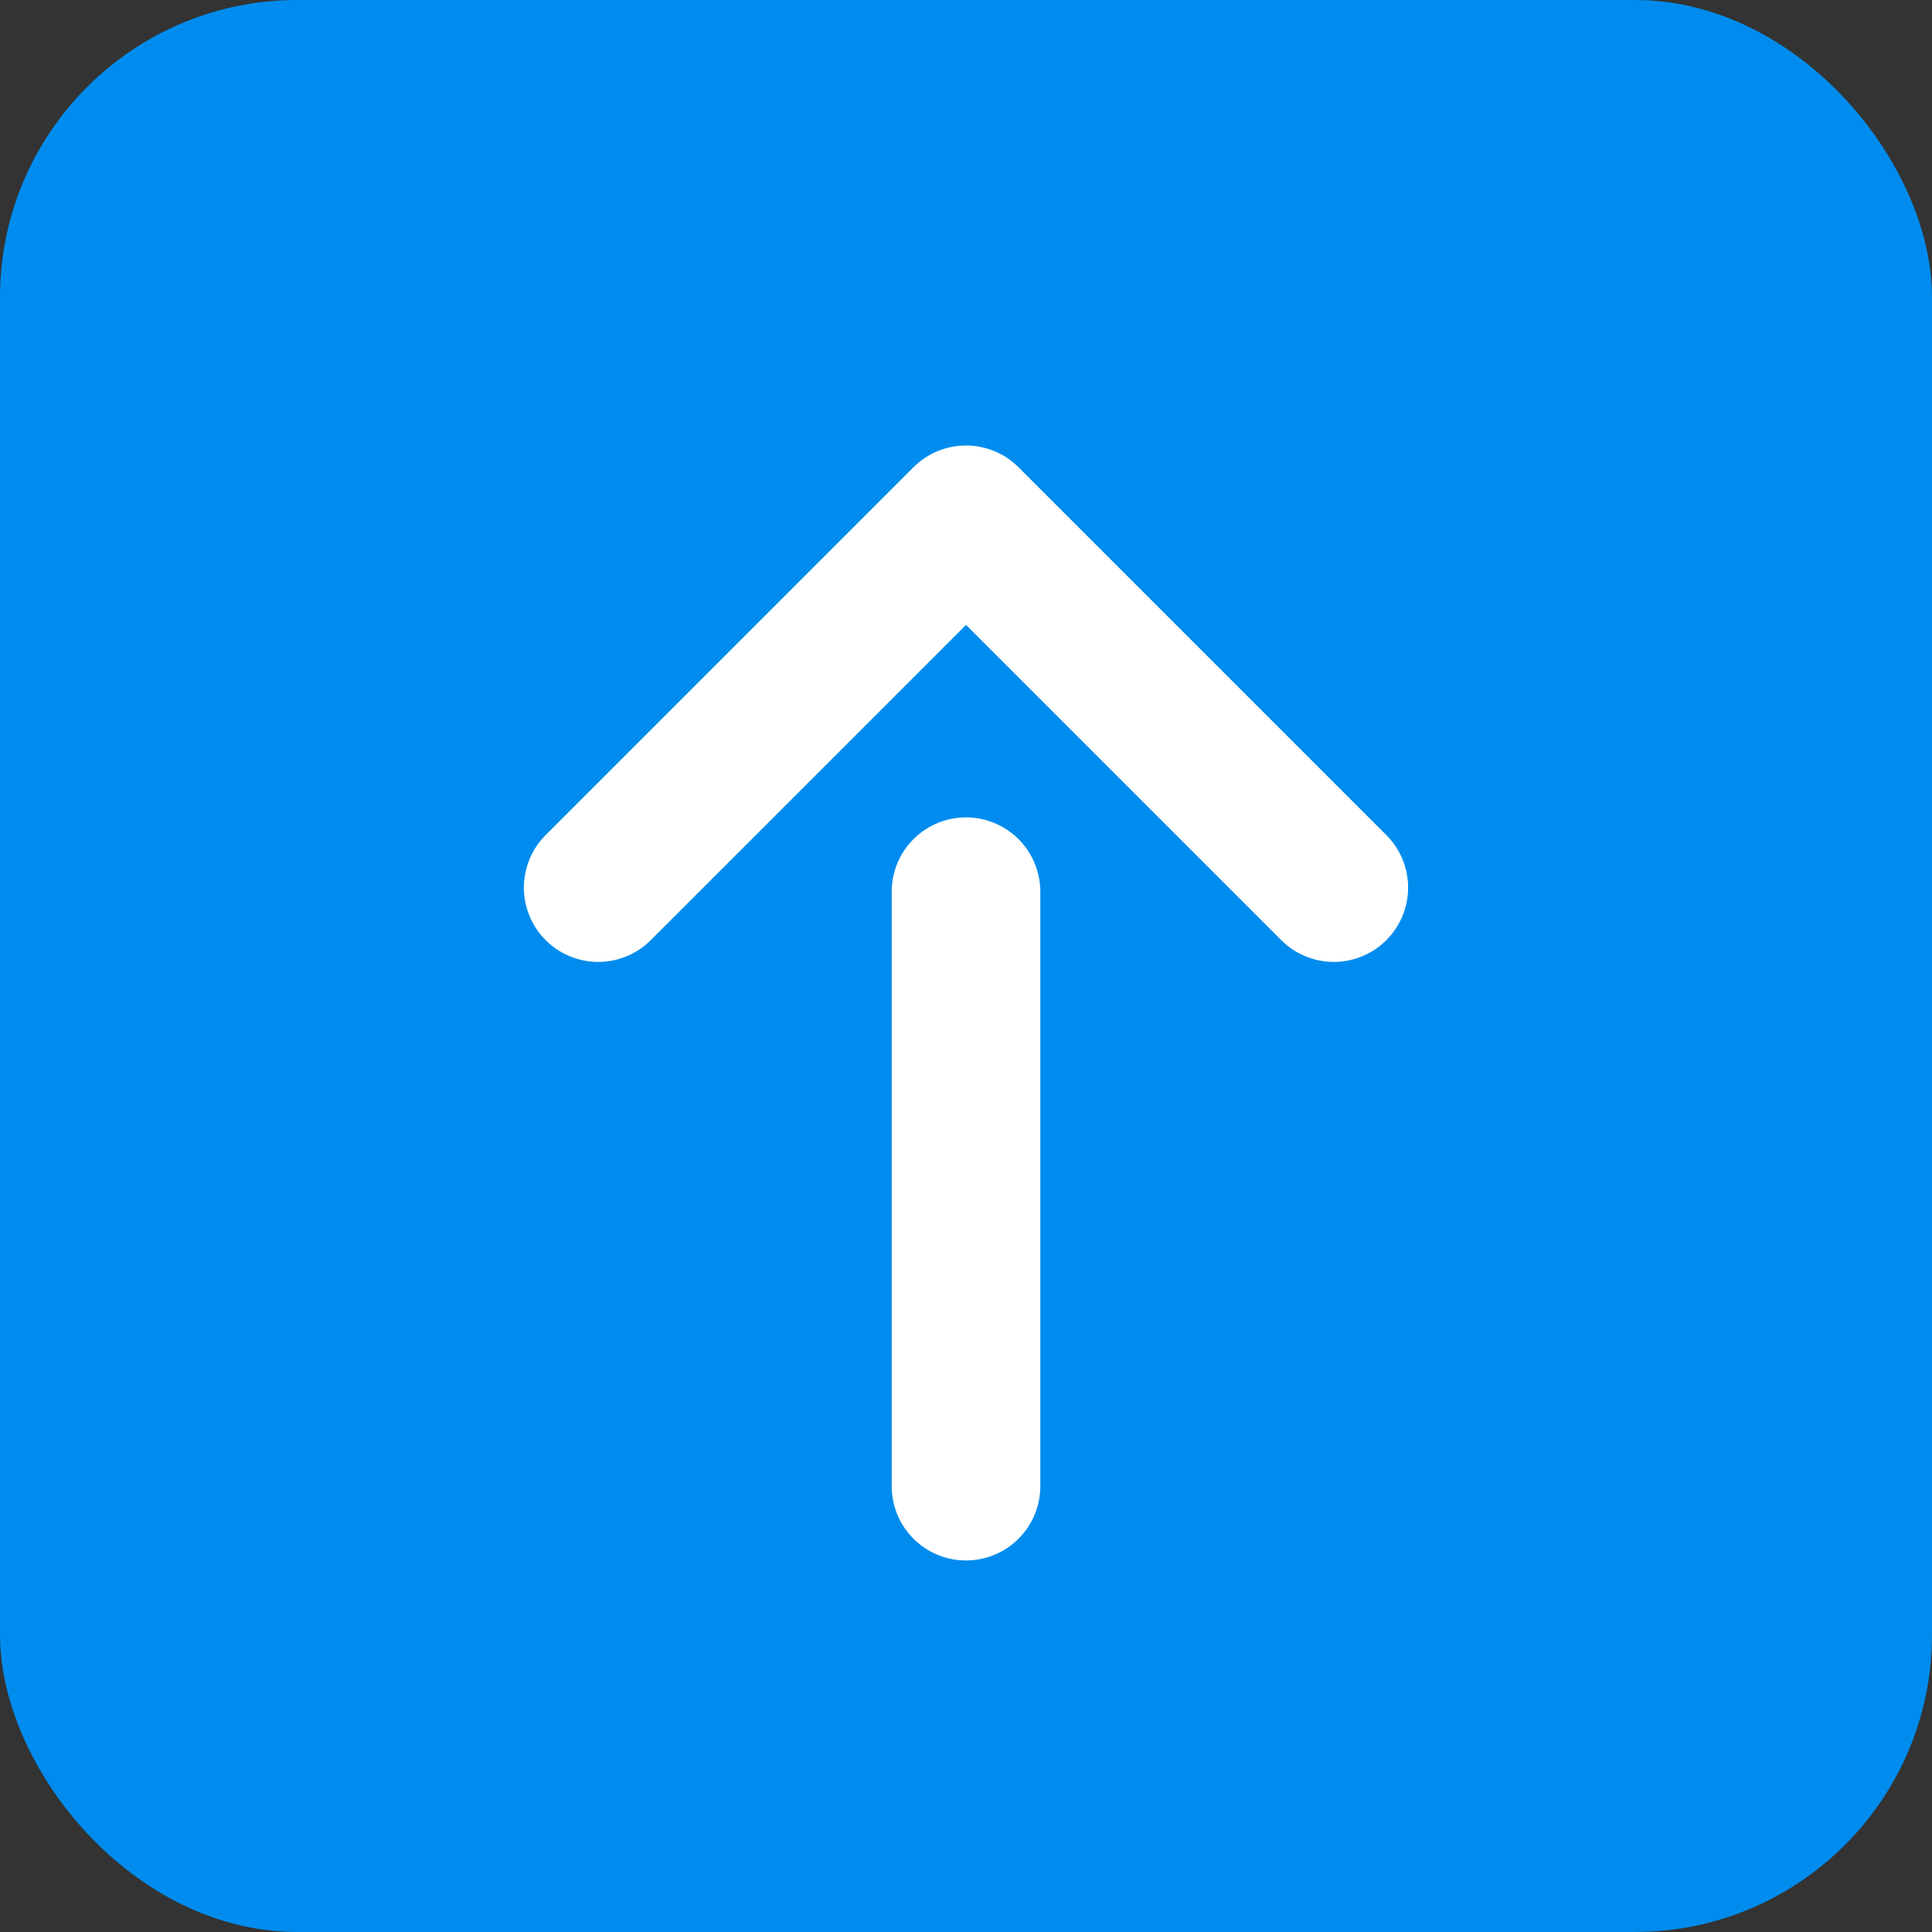 <?xml version="1.0" encoding="UTF-8"?>
<svg width="26px" height="26px" viewBox="0 0 26 26" version="1.1" xmlns="http://www.w3.org/2000/svg" xmlns:xlink="http://www.w3.org/1999/xlink">
    <rect x="0" y="0" width="26" height="26" fill="#333333" stroke="none"/>
    <!-- Generator: Sketch 47.1 (45422) - http://www.bohemiancoding.com/sketch -->
    <title>升序选中</title>
    <desc>Created with Sketch.</desc>
    <defs></defs>
    <g id="Page-1" stroke="none" stroke-width="1" fill="none" fill-rule="evenodd">
        <g id="表头筛选与排序" transform="translate(-1236, -272)">
            <g id="Group-19-Copy" transform="translate(1151, 260)">
                <g id="Group-17" transform="translate(45, 12)">
                    <g id="Group-15" transform="translate(53, 13) rotate(-180) translate(-53, -13) translate(40, 0)">
                        <rect id="Rectangle-9-Copy" fill="#008CEE" x="0" y="0" width="26" height="26" rx="4"></rect>
                        <g id="Group-14-Copy" transform="translate(13, 13) rotate(-180) translate(-13, -13) translate(8, 6)" stroke="#FFFFFF" stroke-width="2" stroke-linecap="round">
                            <path d="M5,14 L5,6" id="Path-4"></path>
                            <polyline id="Path-3" stroke-linejoin="round" transform="translate(5, 5.945) rotate(-45) translate(-5, -5.945) " points="1.5 2.445 8.5 2.445 8.5 9.445"></polyline>
                        </g>
                    </g>
                </g>
            </g>
        </g>
    </g>
</svg>